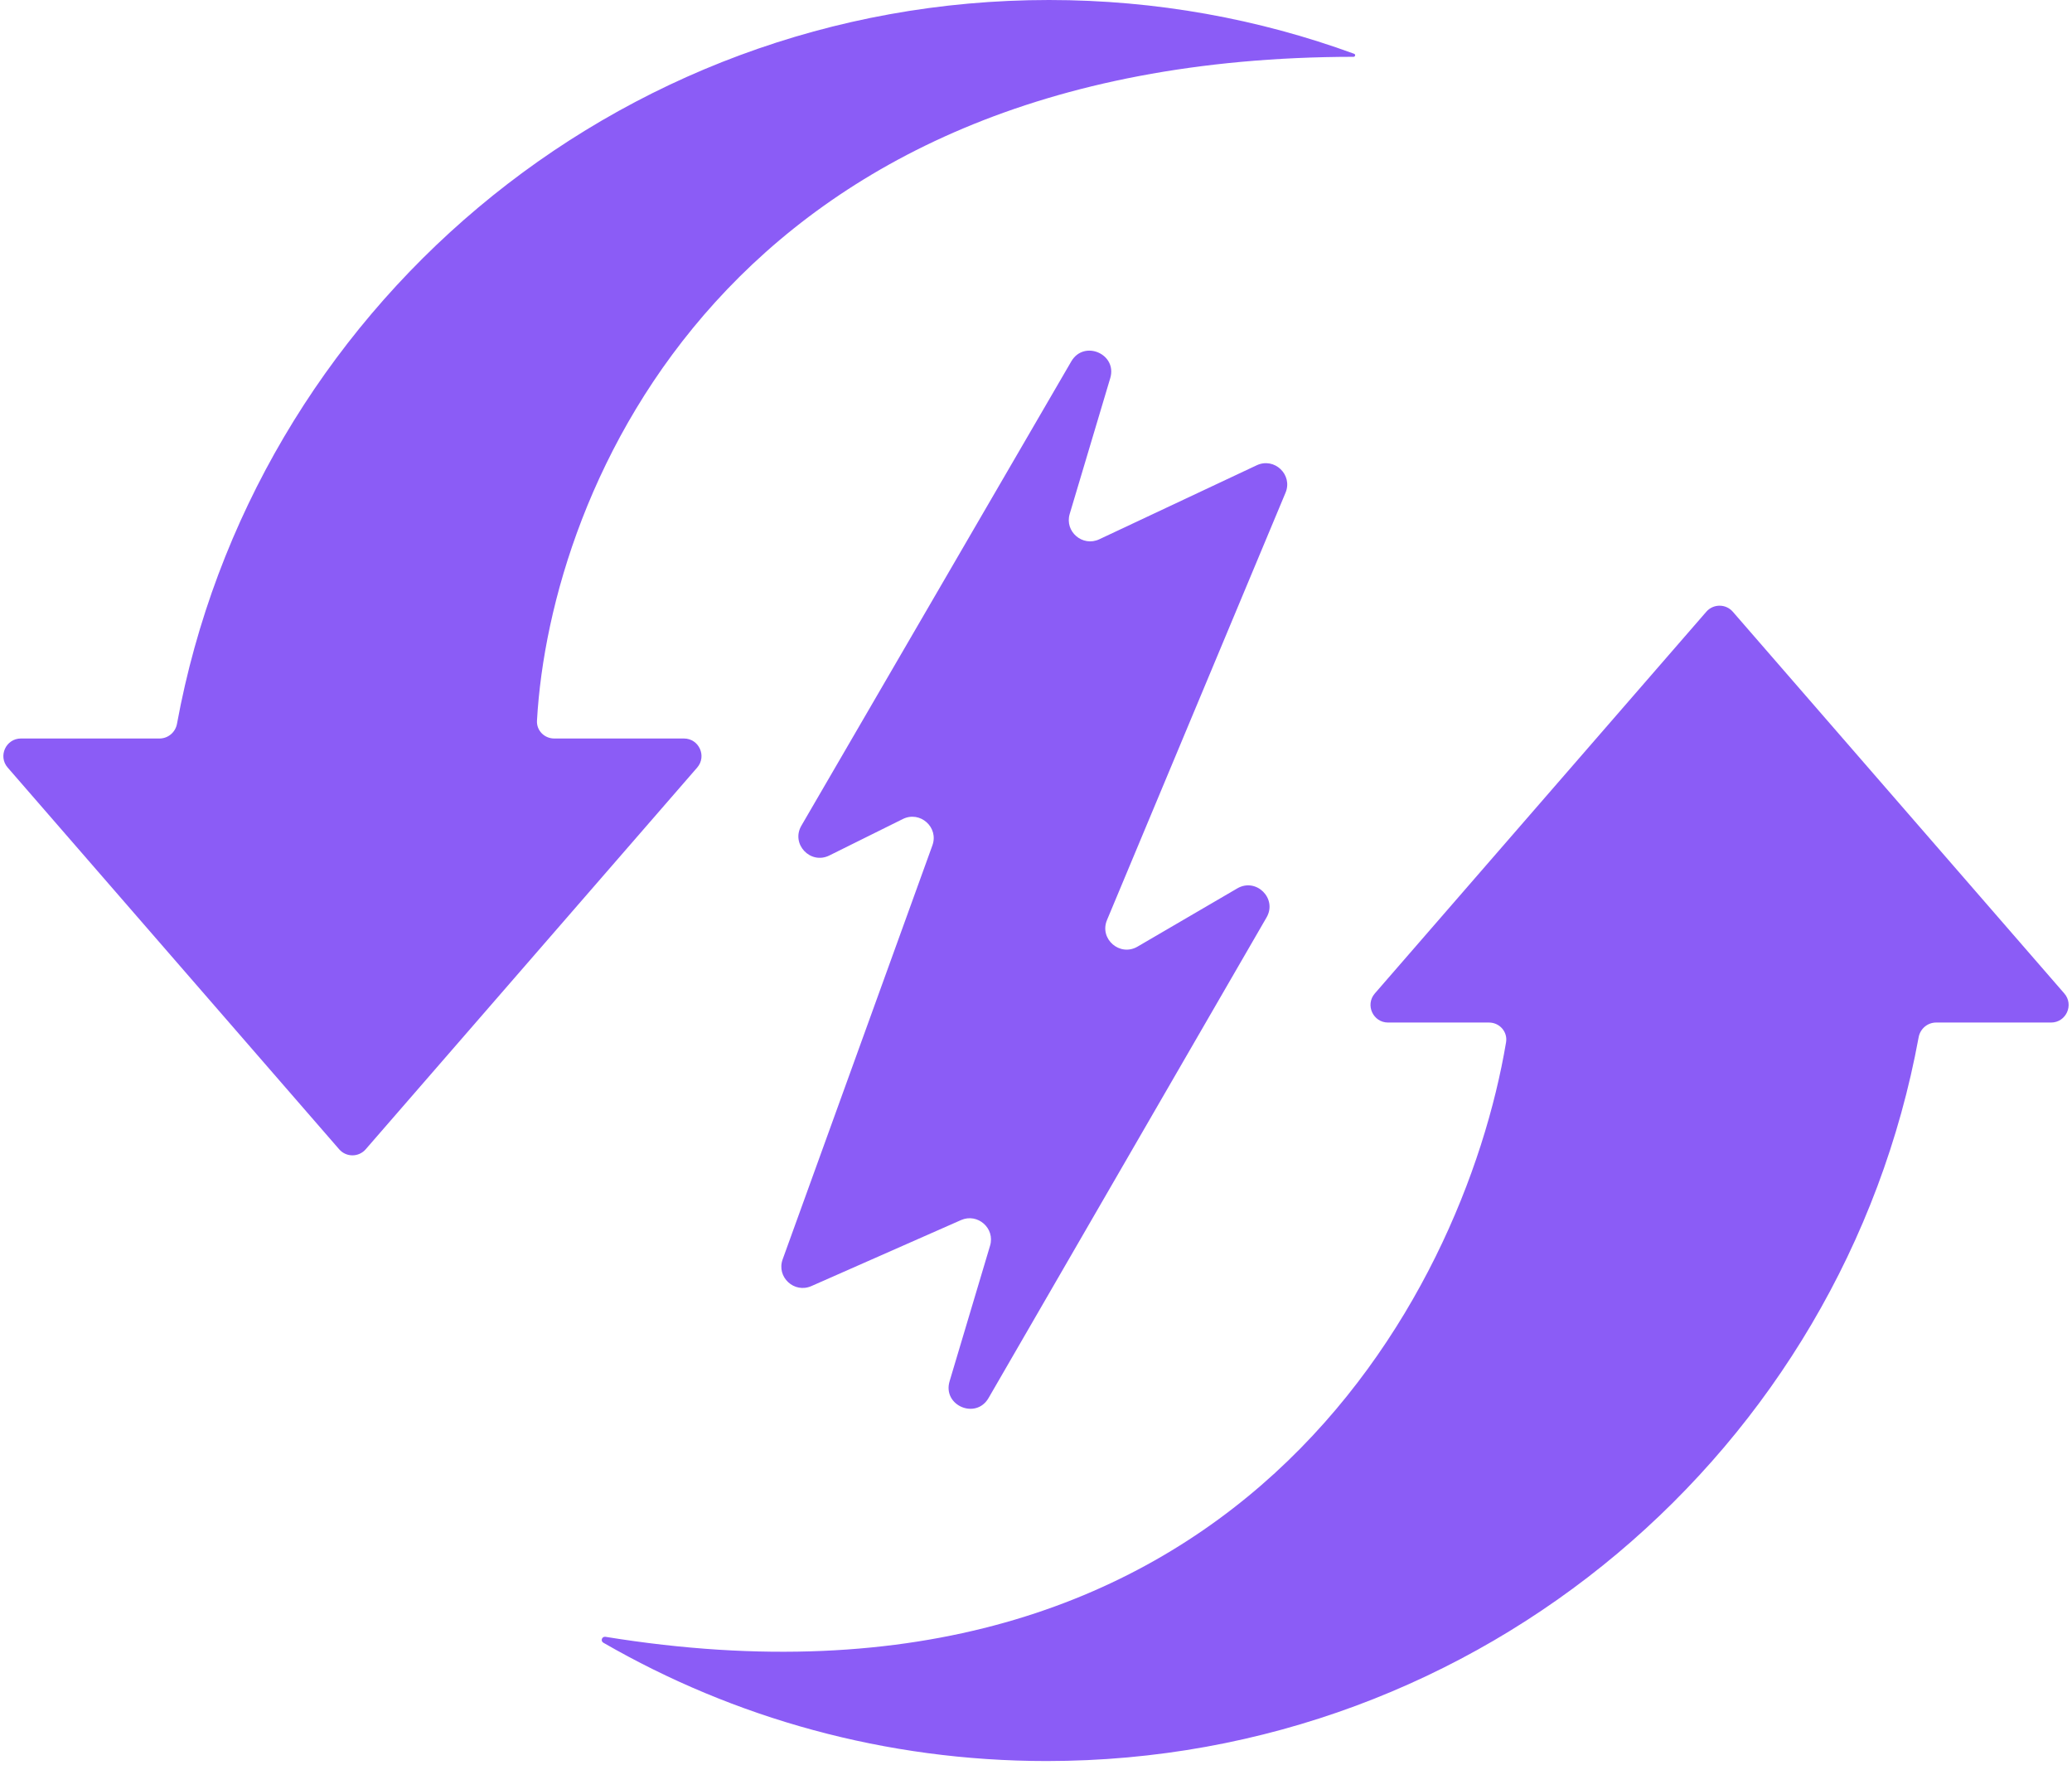 <svg width="472" height="402" viewBox="0 0 472 402" fill="none" xmlns="http://www.w3.org/2000/svg">
<path d="M182.548 188.048L244.04 82.3C246.931 77.329 254.558 80.61 252.913 86.118L243.678 117.041C242.478 121.061 246.612 124.602 250.417 122.814L286.276 105.962C290.304 104.069 294.555 108.118 292.842 112.216L252.173 209.53C250.378 213.827 255.094 217.934 259.124 215.582L281.848 202.32C286.158 199.805 291.017 204.619 288.522 208.931L225.192 318.38C222.309 323.364 214.667 320.085 216.313 314.571L225.538 283.684C226.722 279.718 222.702 276.189 218.906 277.863L184.832 292.888C180.916 294.614 176.833 290.82 178.286 286.805L212.402 192.514C213.891 188.399 209.586 184.576 205.657 186.525L188.926 194.824C184.606 196.967 180.128 192.21 182.548 188.048Z" fill="#8B5CF6"/>
<path d="M467.227 232.869C470.657 232.869 472.496 228.835 470.247 226.246L394.736 139.317C393.141 137.481 390.291 137.481 388.696 139.317L313.185 226.246C310.936 228.835 312.775 232.869 316.205 232.869H339.185C341.606 232.869 343.479 234.982 343.079 237.37C333.361 295.337 280.696 395.932 137.926 372.762C137.887 372.756 137.847 372.753 137.807 372.753V372.753C137.059 372.753 136.792 373.732 137.44 374.105C167.148 391.244 201.641 401.053 238.433 401.053C337.463 401.053 419.844 329.986 437.067 236.216C437.421 234.292 439.087 232.869 441.043 232.869H467.227Z" fill="#8B5CF6"/>
<path d="M238.953 0C263.38 0 286.794 4.324 308.467 12.246C308.607 12.297 308.7 12.431 308.7 12.581V12.581C308.7 12.777 308.533 12.937 308.336 12.937C165.74 13.104 125.295 111.266 122.323 164.124C122.197 166.362 124.008 168.183 126.25 168.183L155.795 168.183C159.225 168.183 161.064 172.217 158.815 174.807L83.304 261.736C81.709 263.572 78.859 263.572 77.264 261.736L1.753 174.807C-0.496 172.217 1.343 168.183 4.773 168.183H36.343C38.299 168.183 39.965 166.76 40.318 164.836C57.541 71.067 139.923 0 238.953 0Z" fill="#8B5CF6"/>
</svg>
